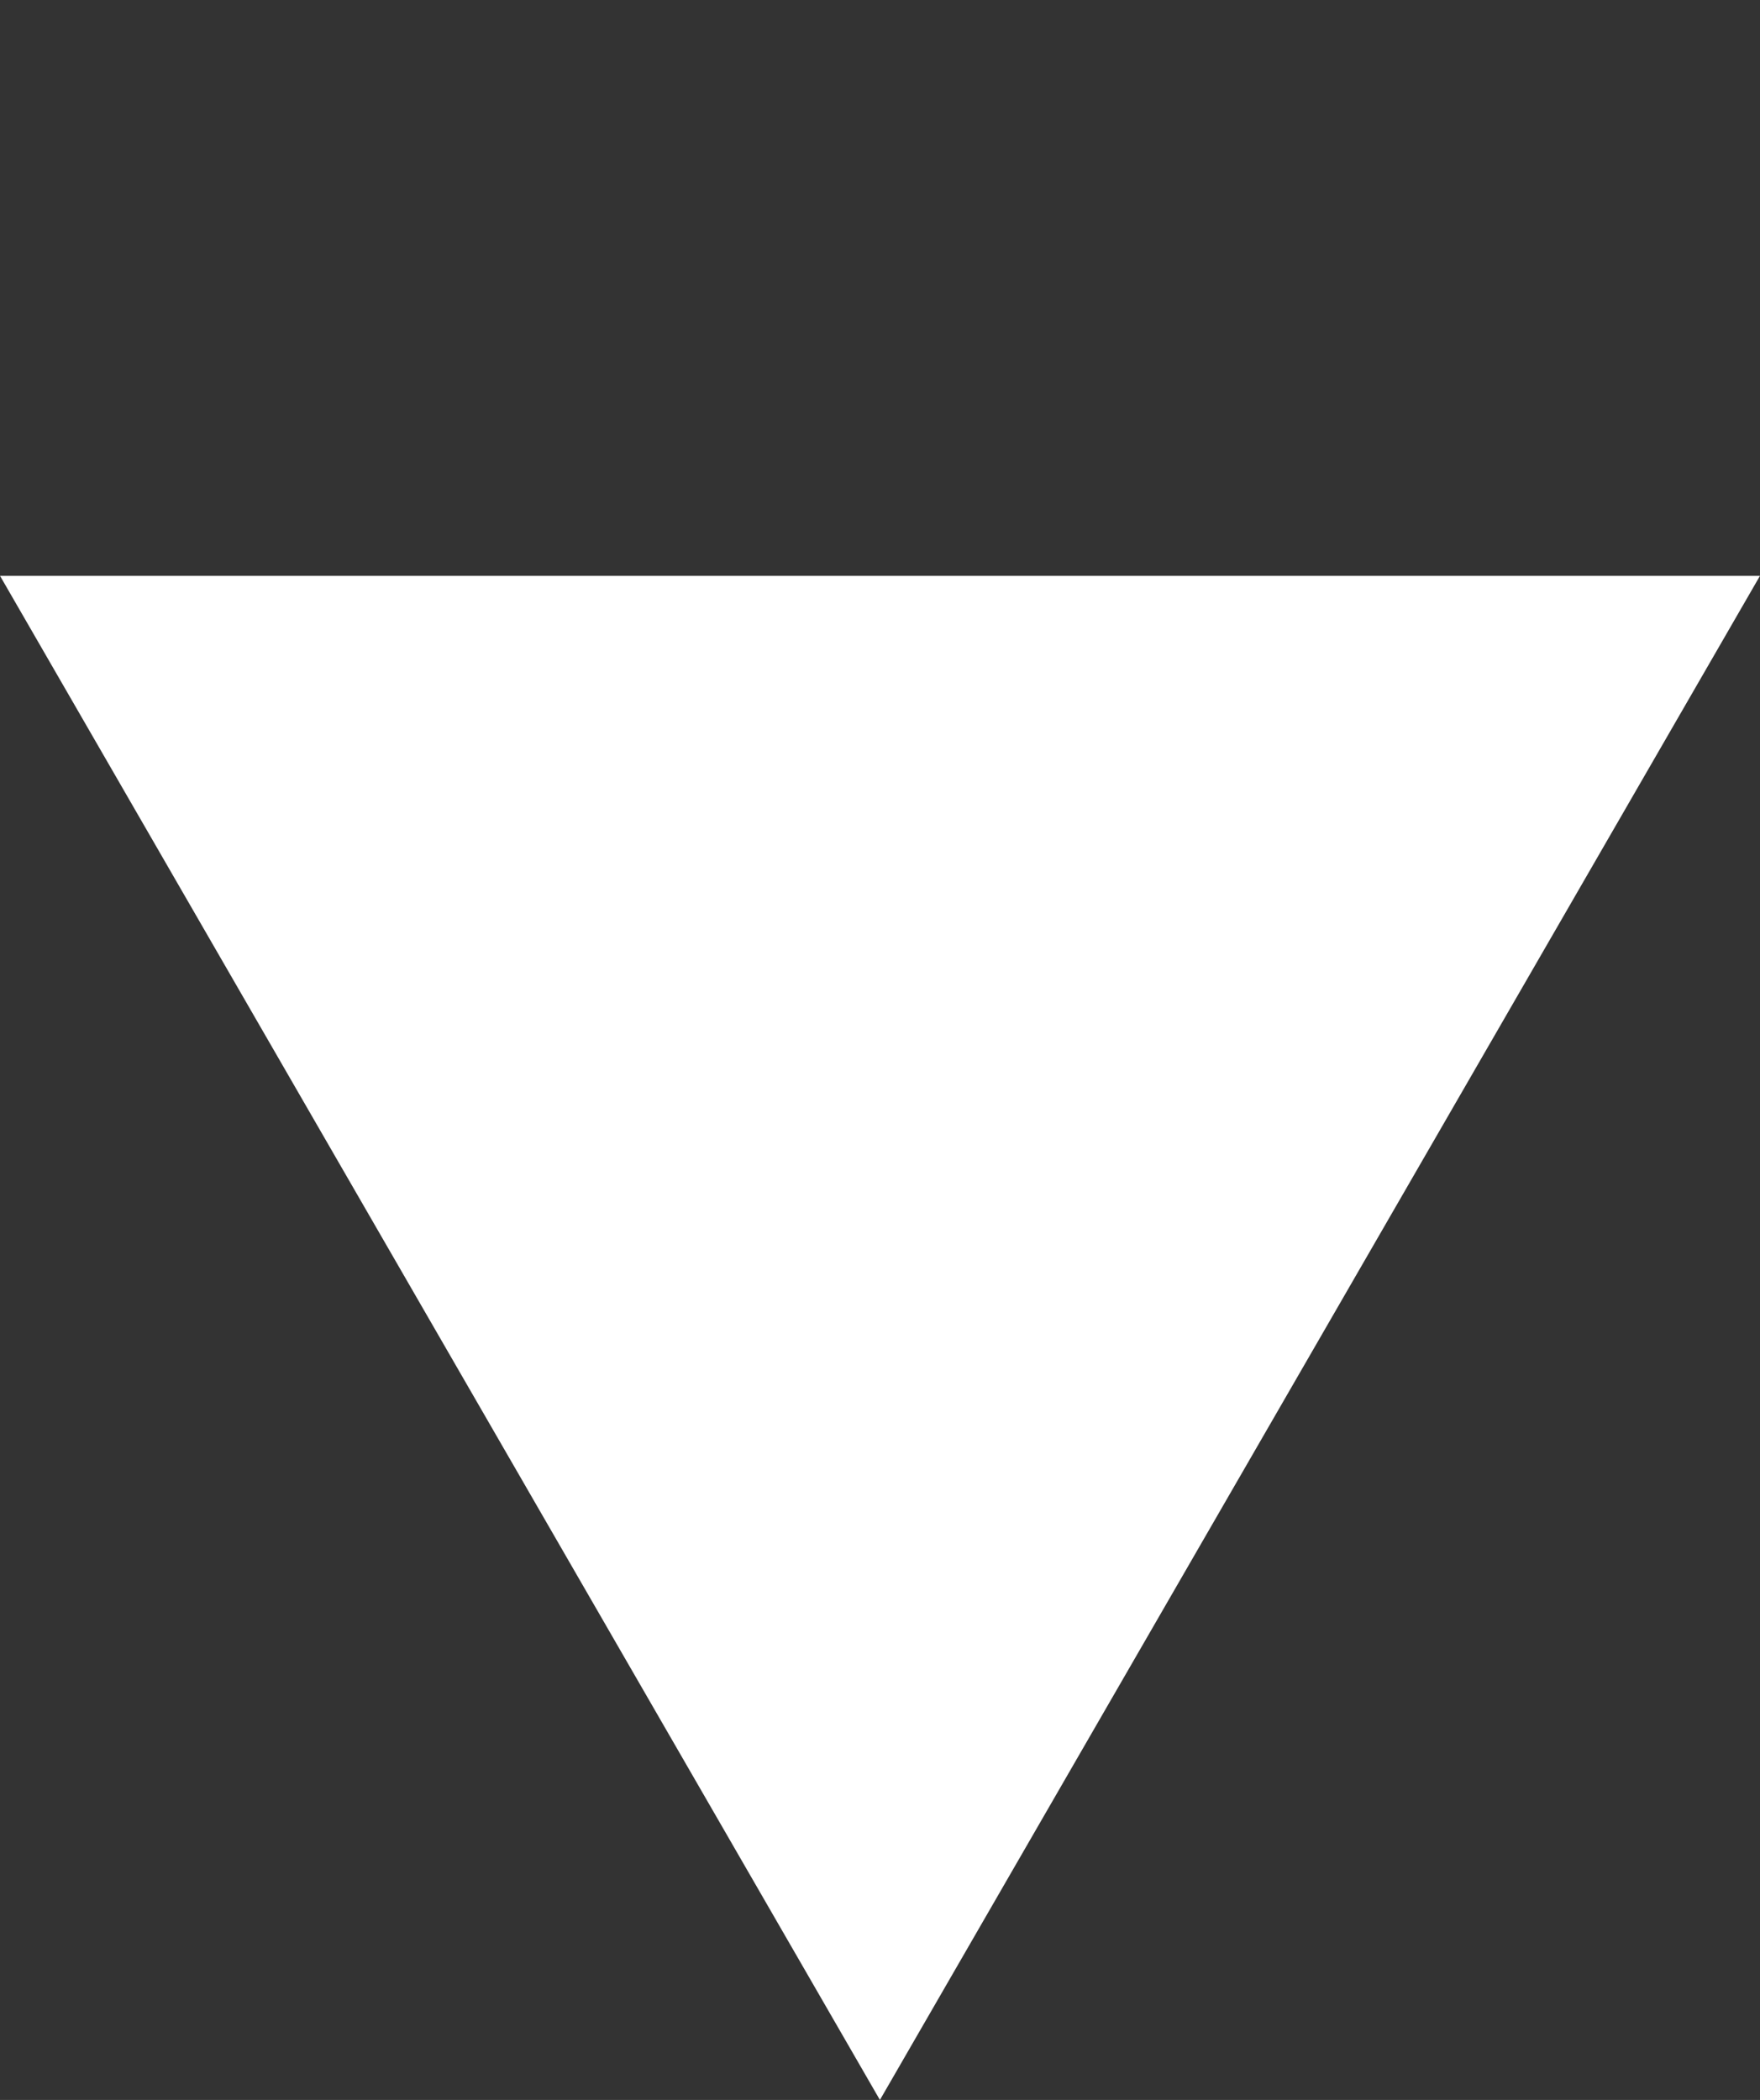<?xml version="1.0" encoding="utf-8"?>
<!-- Generator: Adobe Illustrator 16.0.0, SVG Export Plug-In . SVG Version: 6.00 Build 0)  -->
<!DOCTYPE svg PUBLIC "-//W3C//DTD SVG 1.1//EN" "http://www.w3.org/Graphics/SVG/1.1/DTD/svg11.dtd">
<svg version="1.1" id="Layer_1" xmlns="http://www.w3.org/2000/svg" xmlns:xlink="http://www.w3.org/1999/xlink" x="0px" y="0px"
	 width="100%" height="24.942px" viewBox="0 0 20.904 24.942" enable-background="new 0 0 20.904 24.942" xml:space="preserve">
<rect x="0" y="0" width="20.904" height="24.942" fill="#333333" stroke="none"/>
<polygon fill="#FFFFFF" points="20.904,6.839 10.451,24.942 0,6.839 ">
	<animateTransform
		 attributeName="transform"
		 attributeType="XML"
		 type="translate"
		 values="0,0;0,-12;0,0"
		 dur="4s"
		 repeatCount="indefinite"
		 begin=".5"/>
</polygon>
</svg>
